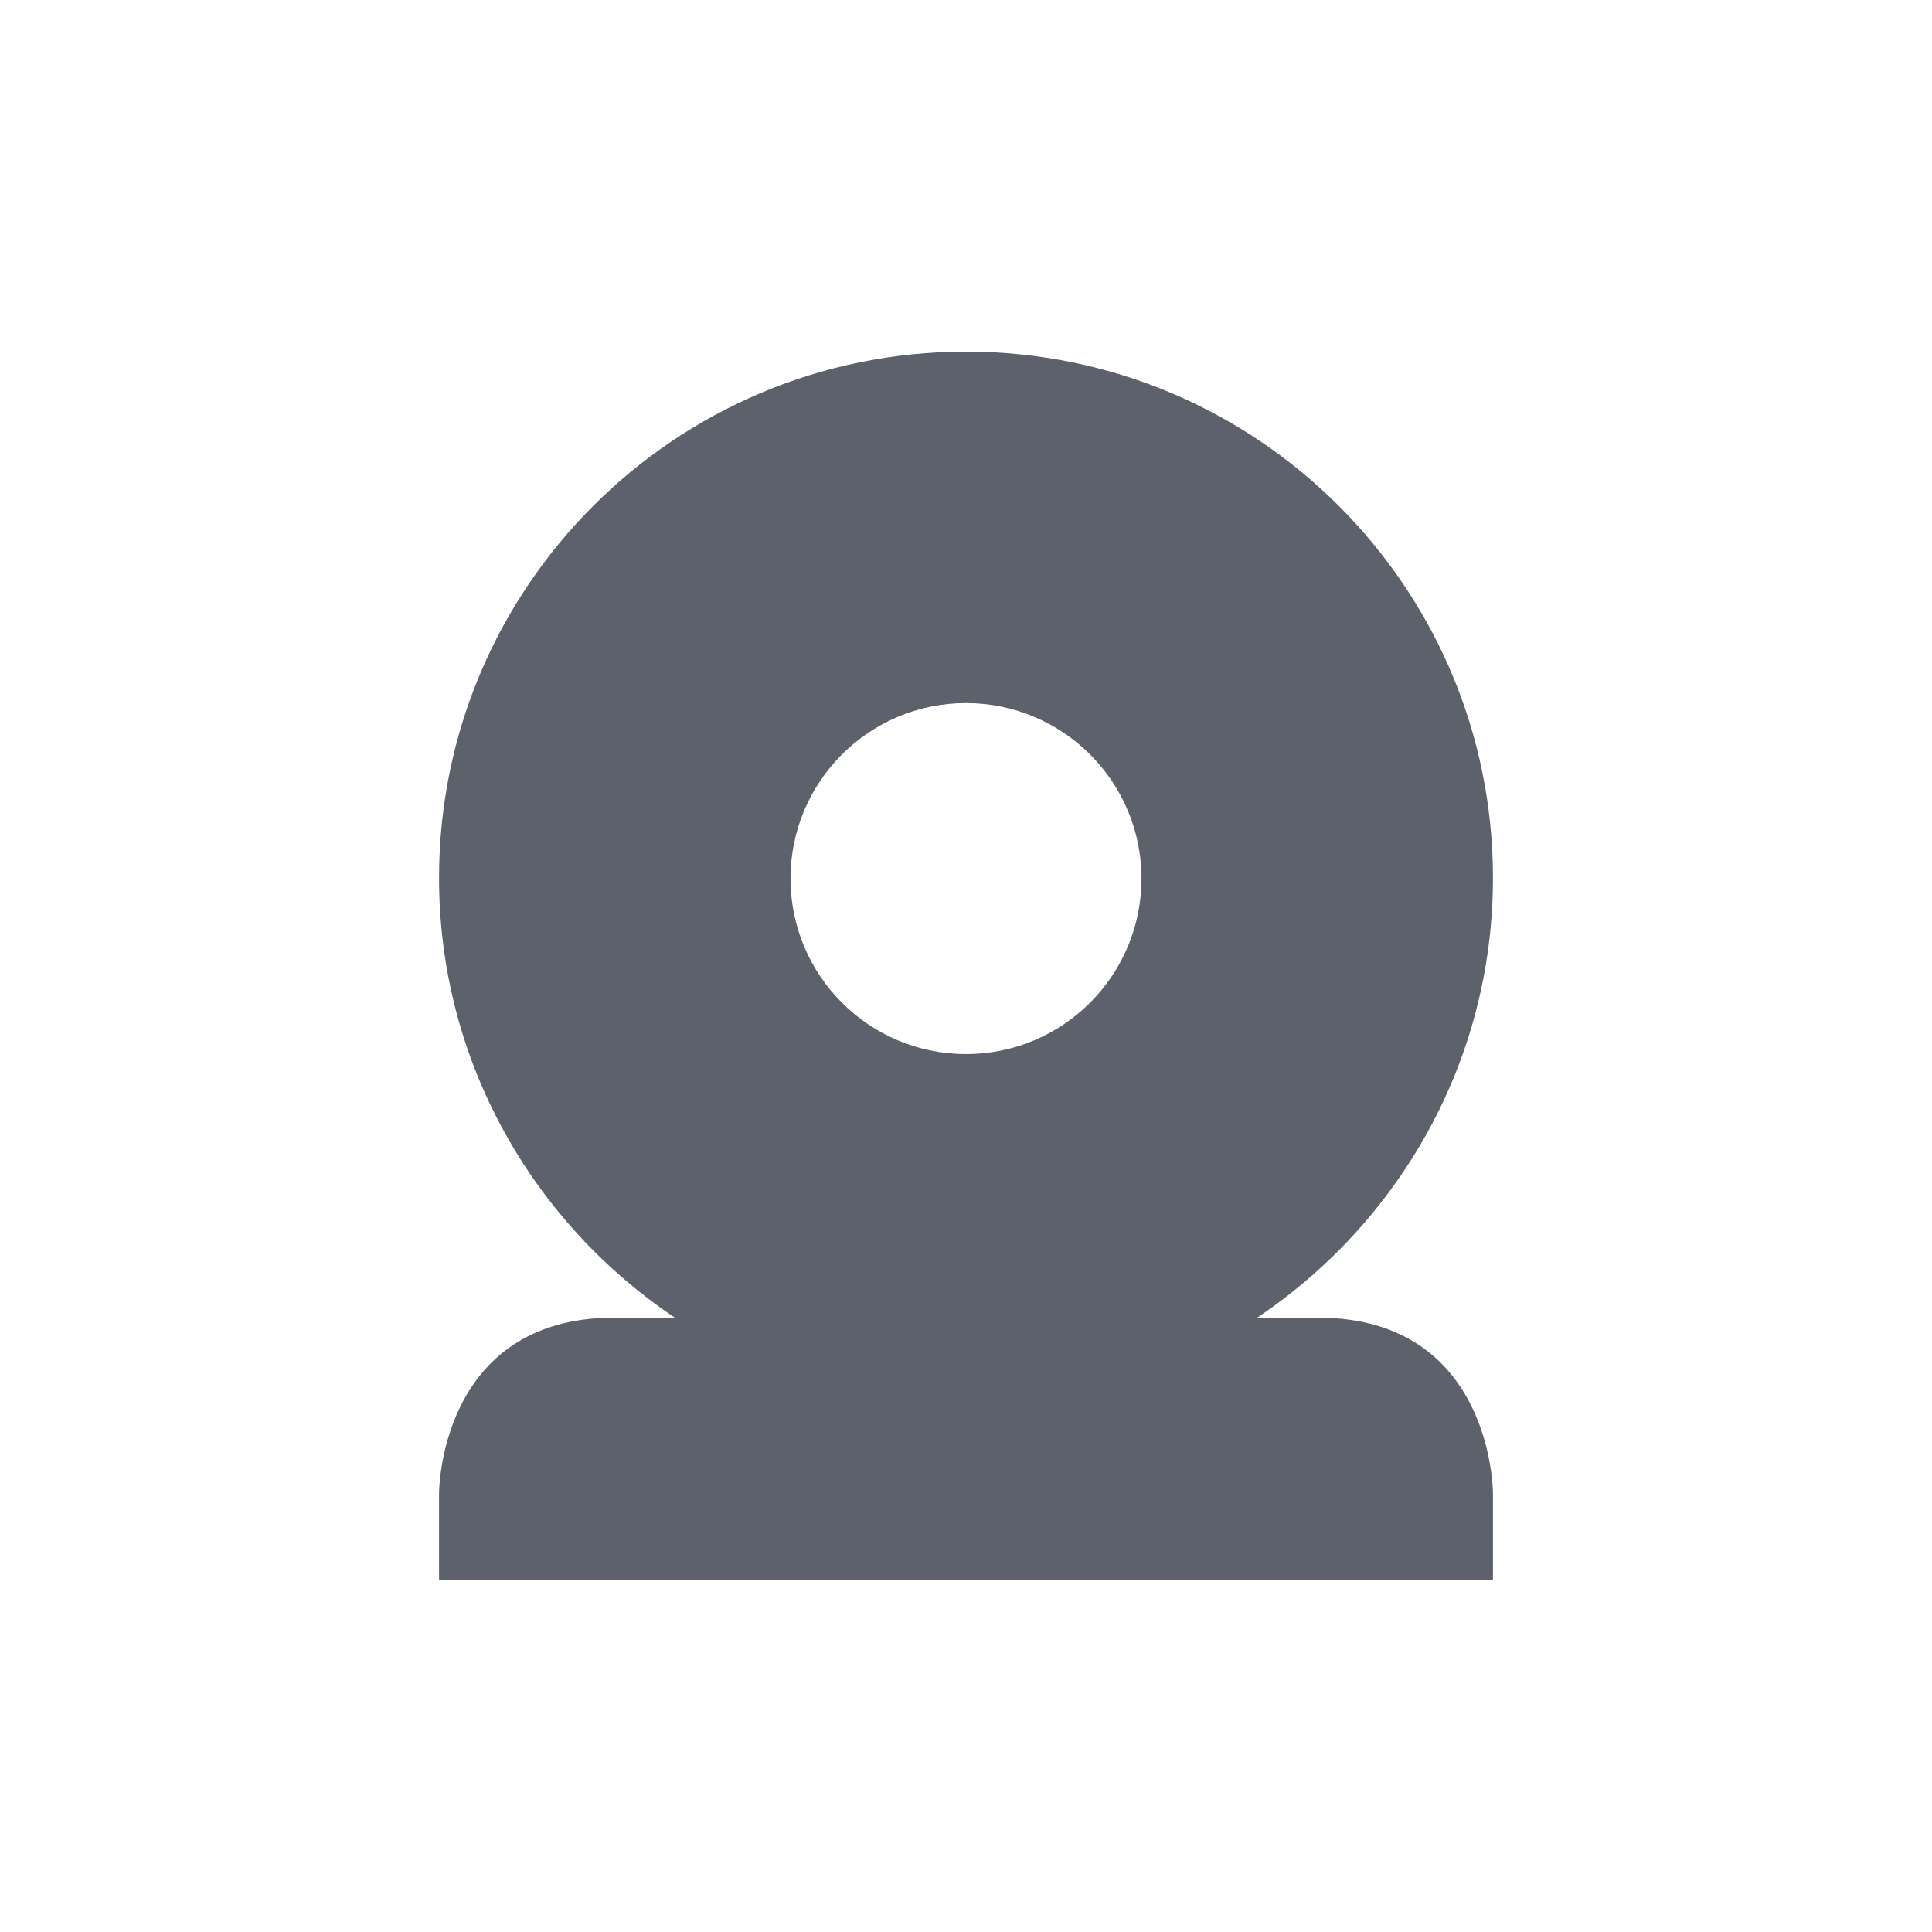 <?xml version="1.0" encoding="UTF-8"?>
<svg xmlns="http://www.w3.org/2000/svg" xmlns:xlink="http://www.w3.org/1999/xlink" width="12pt" height="12pt" viewBox="0 0 12 12" version="1.1">
<g id="surface1">
<path style=" stroke:none;fill-rule:nonzero;fill:rgb(36.078%,38.039%,42.353%);fill-opacity:1;" d="M 6 2.184 C 4.191 2.184 2.727 3.648 2.727 5.453 C 2.727 6.594 3.312 7.594 4.191 8.184 L 3.816 8.184 C 2.727 8.184 2.727 9.273 2.727 9.273 L 2.727 9.816 L 9.273 9.816 L 9.273 9.273 C 9.273 9.273 9.273 8.184 8.184 8.184 L 7.809 8.184 C 8.688 7.594 9.273 6.594 9.273 5.453 C 9.273 3.648 7.809 2.184 6 2.184 Z M 6 4.367 C 6.602 4.367 7.09 4.855 7.09 5.457 C 7.09 6.059 6.602 6.547 6 6.547 C 5.398 6.547 4.91 6.059 4.91 5.457 C 4.91 4.855 5.398 4.367 6 4.367 Z M 6 4.367 "/>
</g>
</svg>
